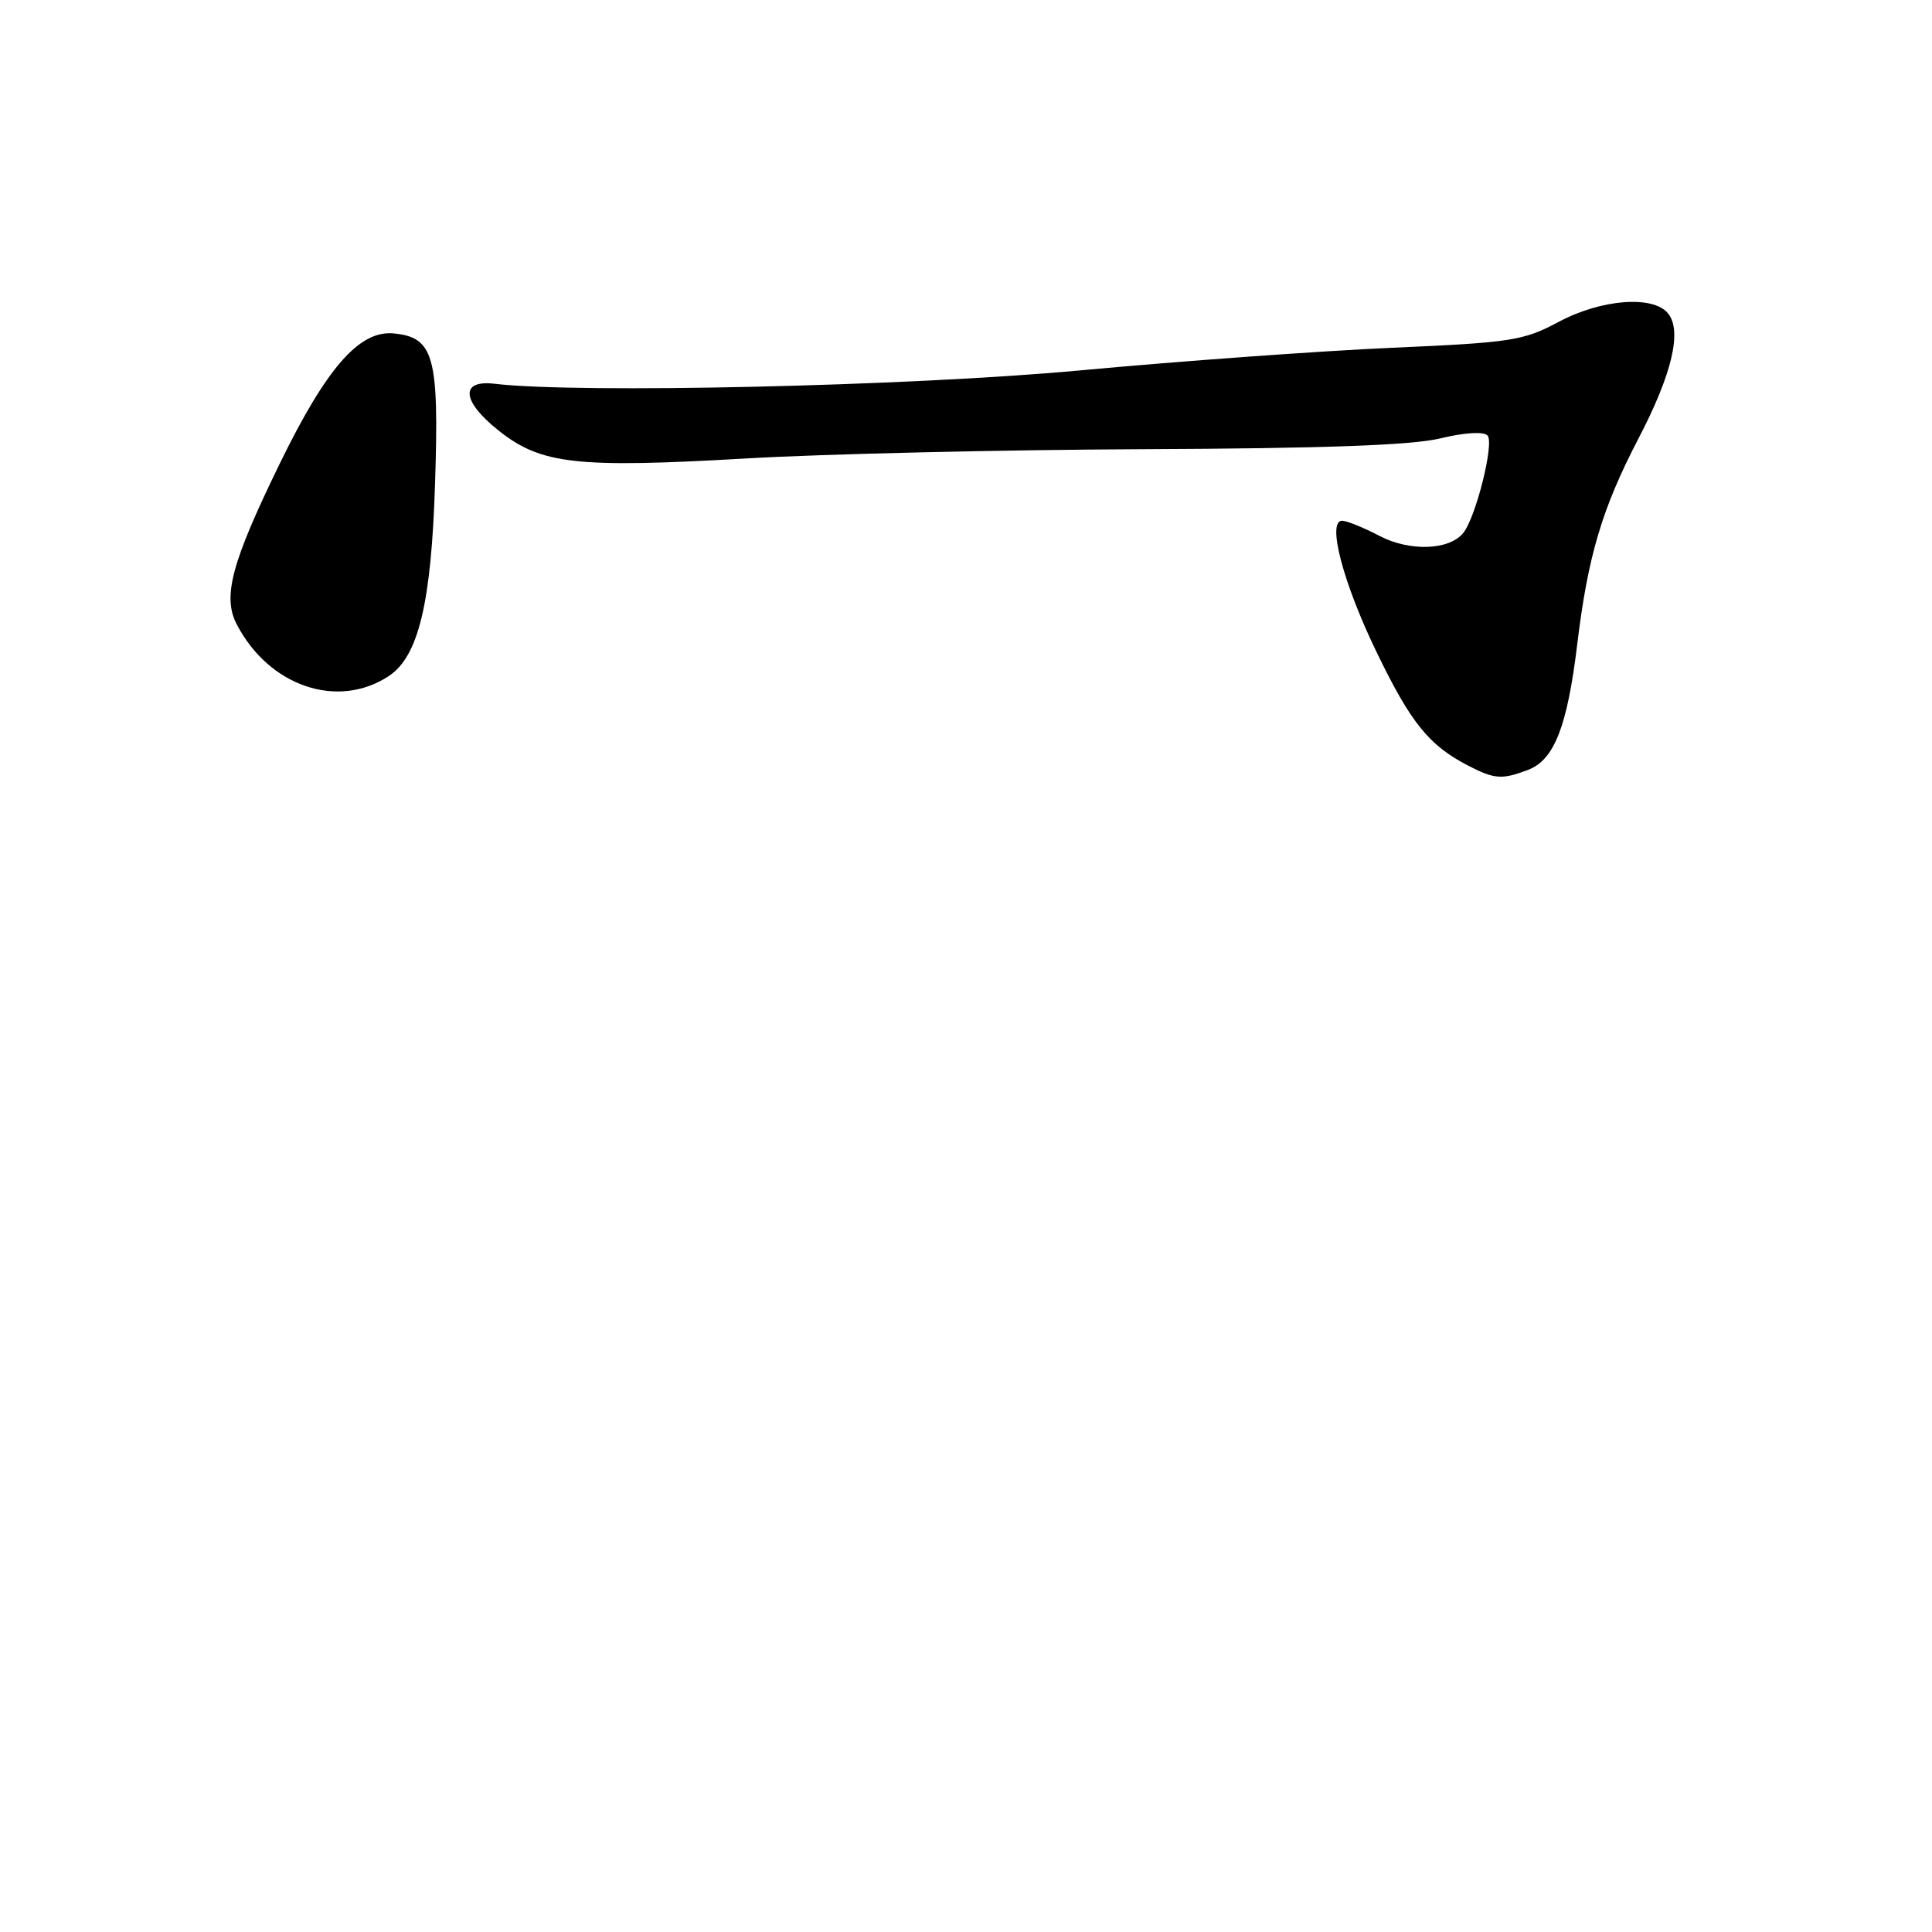 <?xml version="1.0" encoding="UTF-8" standalone="no"?>
<!DOCTYPE svg PUBLIC "-//W3C//DTD SVG 1.1//EN" "http://www.w3.org/Graphics/SVG/1.1/DTD/svg11.dtd" >
<svg xmlns="http://www.w3.org/2000/svg" xmlns:xlink="http://www.w3.org/1999/xlink" version="1.1" viewBox="0 0 256 256">
 <g >
 <path fill="currentColor"
d=" M 202.48 102.01 C 205.94 100.69 207.67 96.28 208.99 85.39 C 210.40 73.69 212.29 67.35 217.10 58.12 C 221.57 49.55 222.92 43.81 221.01 41.51 C 219.01 39.10 212.15 39.64 206.49 42.67 C 201.87 45.14 200.25 45.39 184.50 46.08 C 175.15 46.49 156.47 47.84 143.00 49.09 C 120.53 51.17 76.59 52.17 65.53 50.85 C 60.91 50.30 61.17 53.17 66.09 57.07 C 71.72 61.53 76.38 62.05 99.00 60.74 C 109.17 60.15 132.80 59.60 151.50 59.52 C 175.44 59.42 187.08 59.00 190.85 58.09 C 194.05 57.31 196.56 57.16 197.10 57.70 C 198.04 58.64 195.57 68.55 193.88 70.63 C 192.01 72.92 186.80 73.10 182.79 71.01 C 180.67 69.90 178.44 69.00 177.84 69.00 C 175.79 69.00 177.97 77.28 182.45 86.50 C 186.95 95.79 189.34 98.75 194.50 101.43 C 198.03 103.26 199.00 103.33 202.48 102.01 Z  M 51.49 89.60 C 55.45 87.00 57.15 79.94 57.65 64.00 C 58.19 47.20 57.49 44.70 52.17 44.18 C 47.62 43.74 43.26 48.72 37.04 61.49 C 30.67 74.56 29.46 79.07 31.37 82.73 C 35.64 90.94 44.72 94.03 51.49 89.60 Z "/>
</g>
</svg>